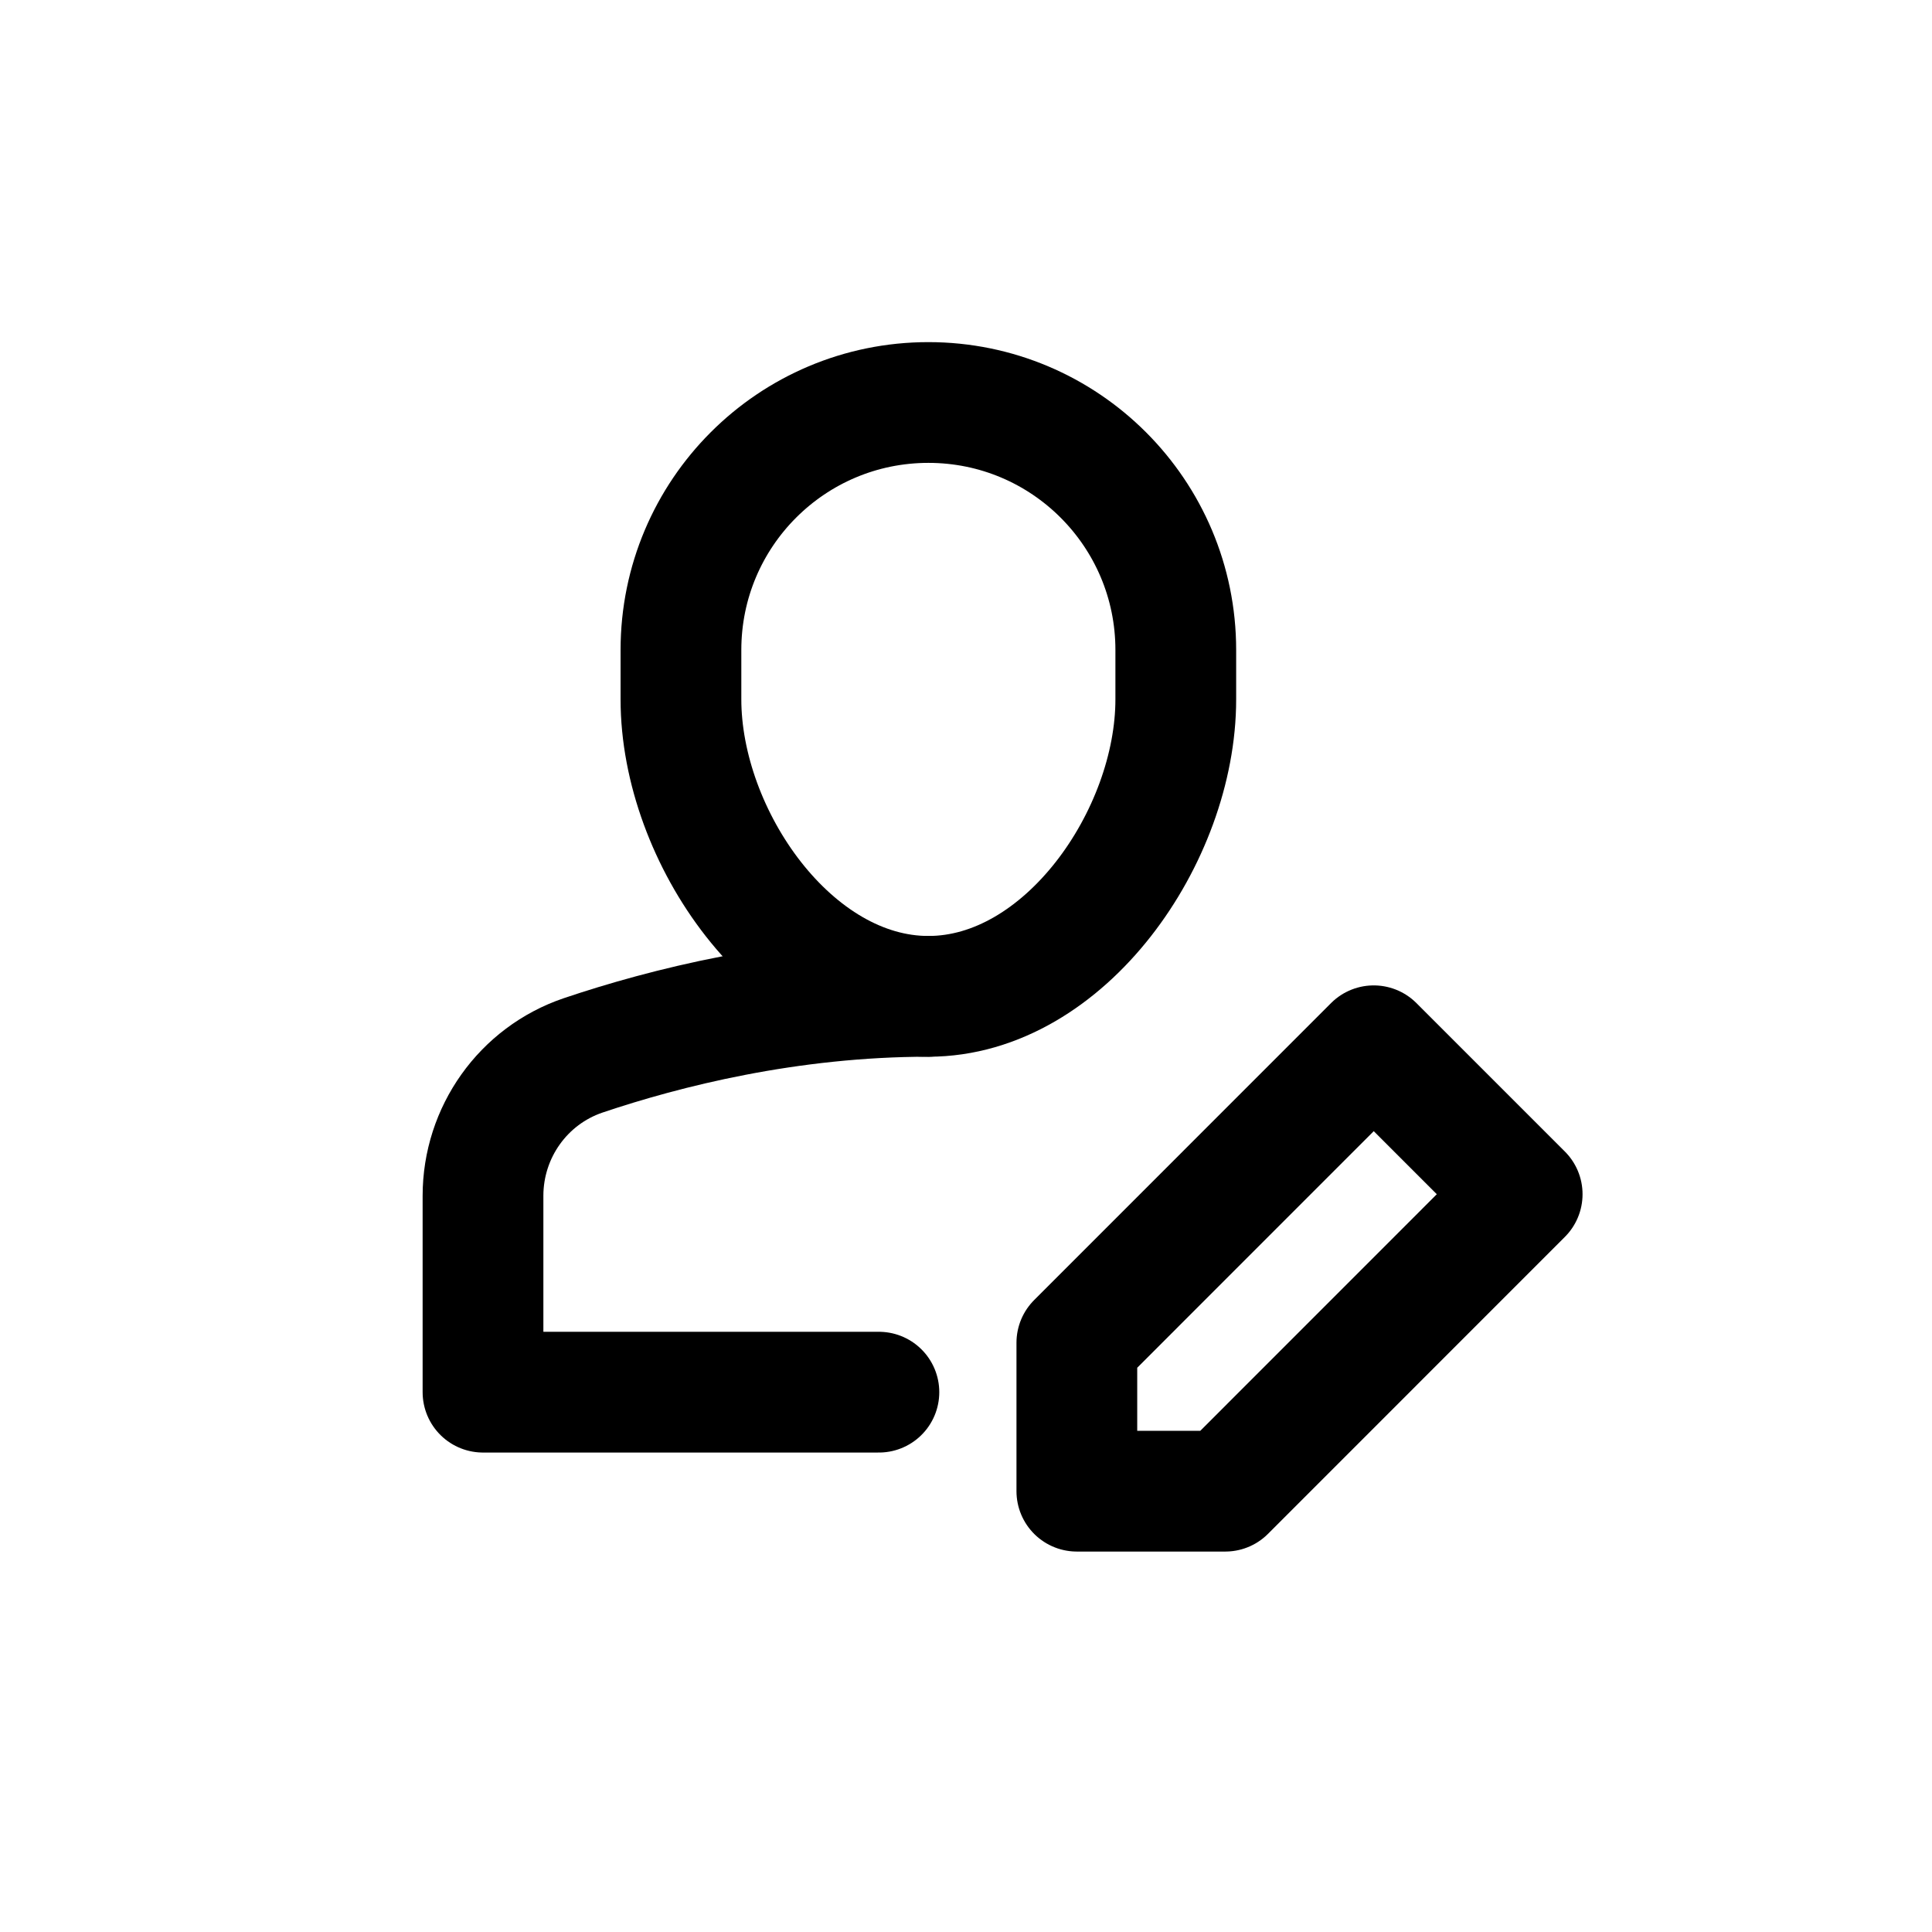 <svg width="24" height="24" viewBox="0 0 24 24" fill="none" xmlns="http://www.w3.org/2000/svg">
<path d="M11.533 12.377C9.796 12.377 8.257 12.769 7.245 13.11C6.498 13.363 6 14.067 6 14.855V17.294H10.918" stroke="currentColor" stroke-width="1.5" stroke-miterlimit="10" stroke-linecap="round" stroke-linejoin="round"/>
<path d="M11.533 12.377C9.835 12.377 8.459 10.386 8.459 8.688V8.074C8.459 6.376 9.835 5 11.533 5C13.23 5 14.606 6.376 14.606 8.074V8.688C14.606 10.386 13.23 12.377 11.533 12.377Z" stroke="currentColor" stroke-width="1.5" stroke-miterlimit="10" stroke-linecap="round" stroke-linejoin="round"/>
<path d="M15.221 18.524H13.377V16.68L17.065 12.991L18.909 14.835L15.221 18.524Z" stroke="currentColor" stroke-width="1.5" stroke-miterlimit="10" stroke-linecap="round" stroke-linejoin="round"/>
</svg>
